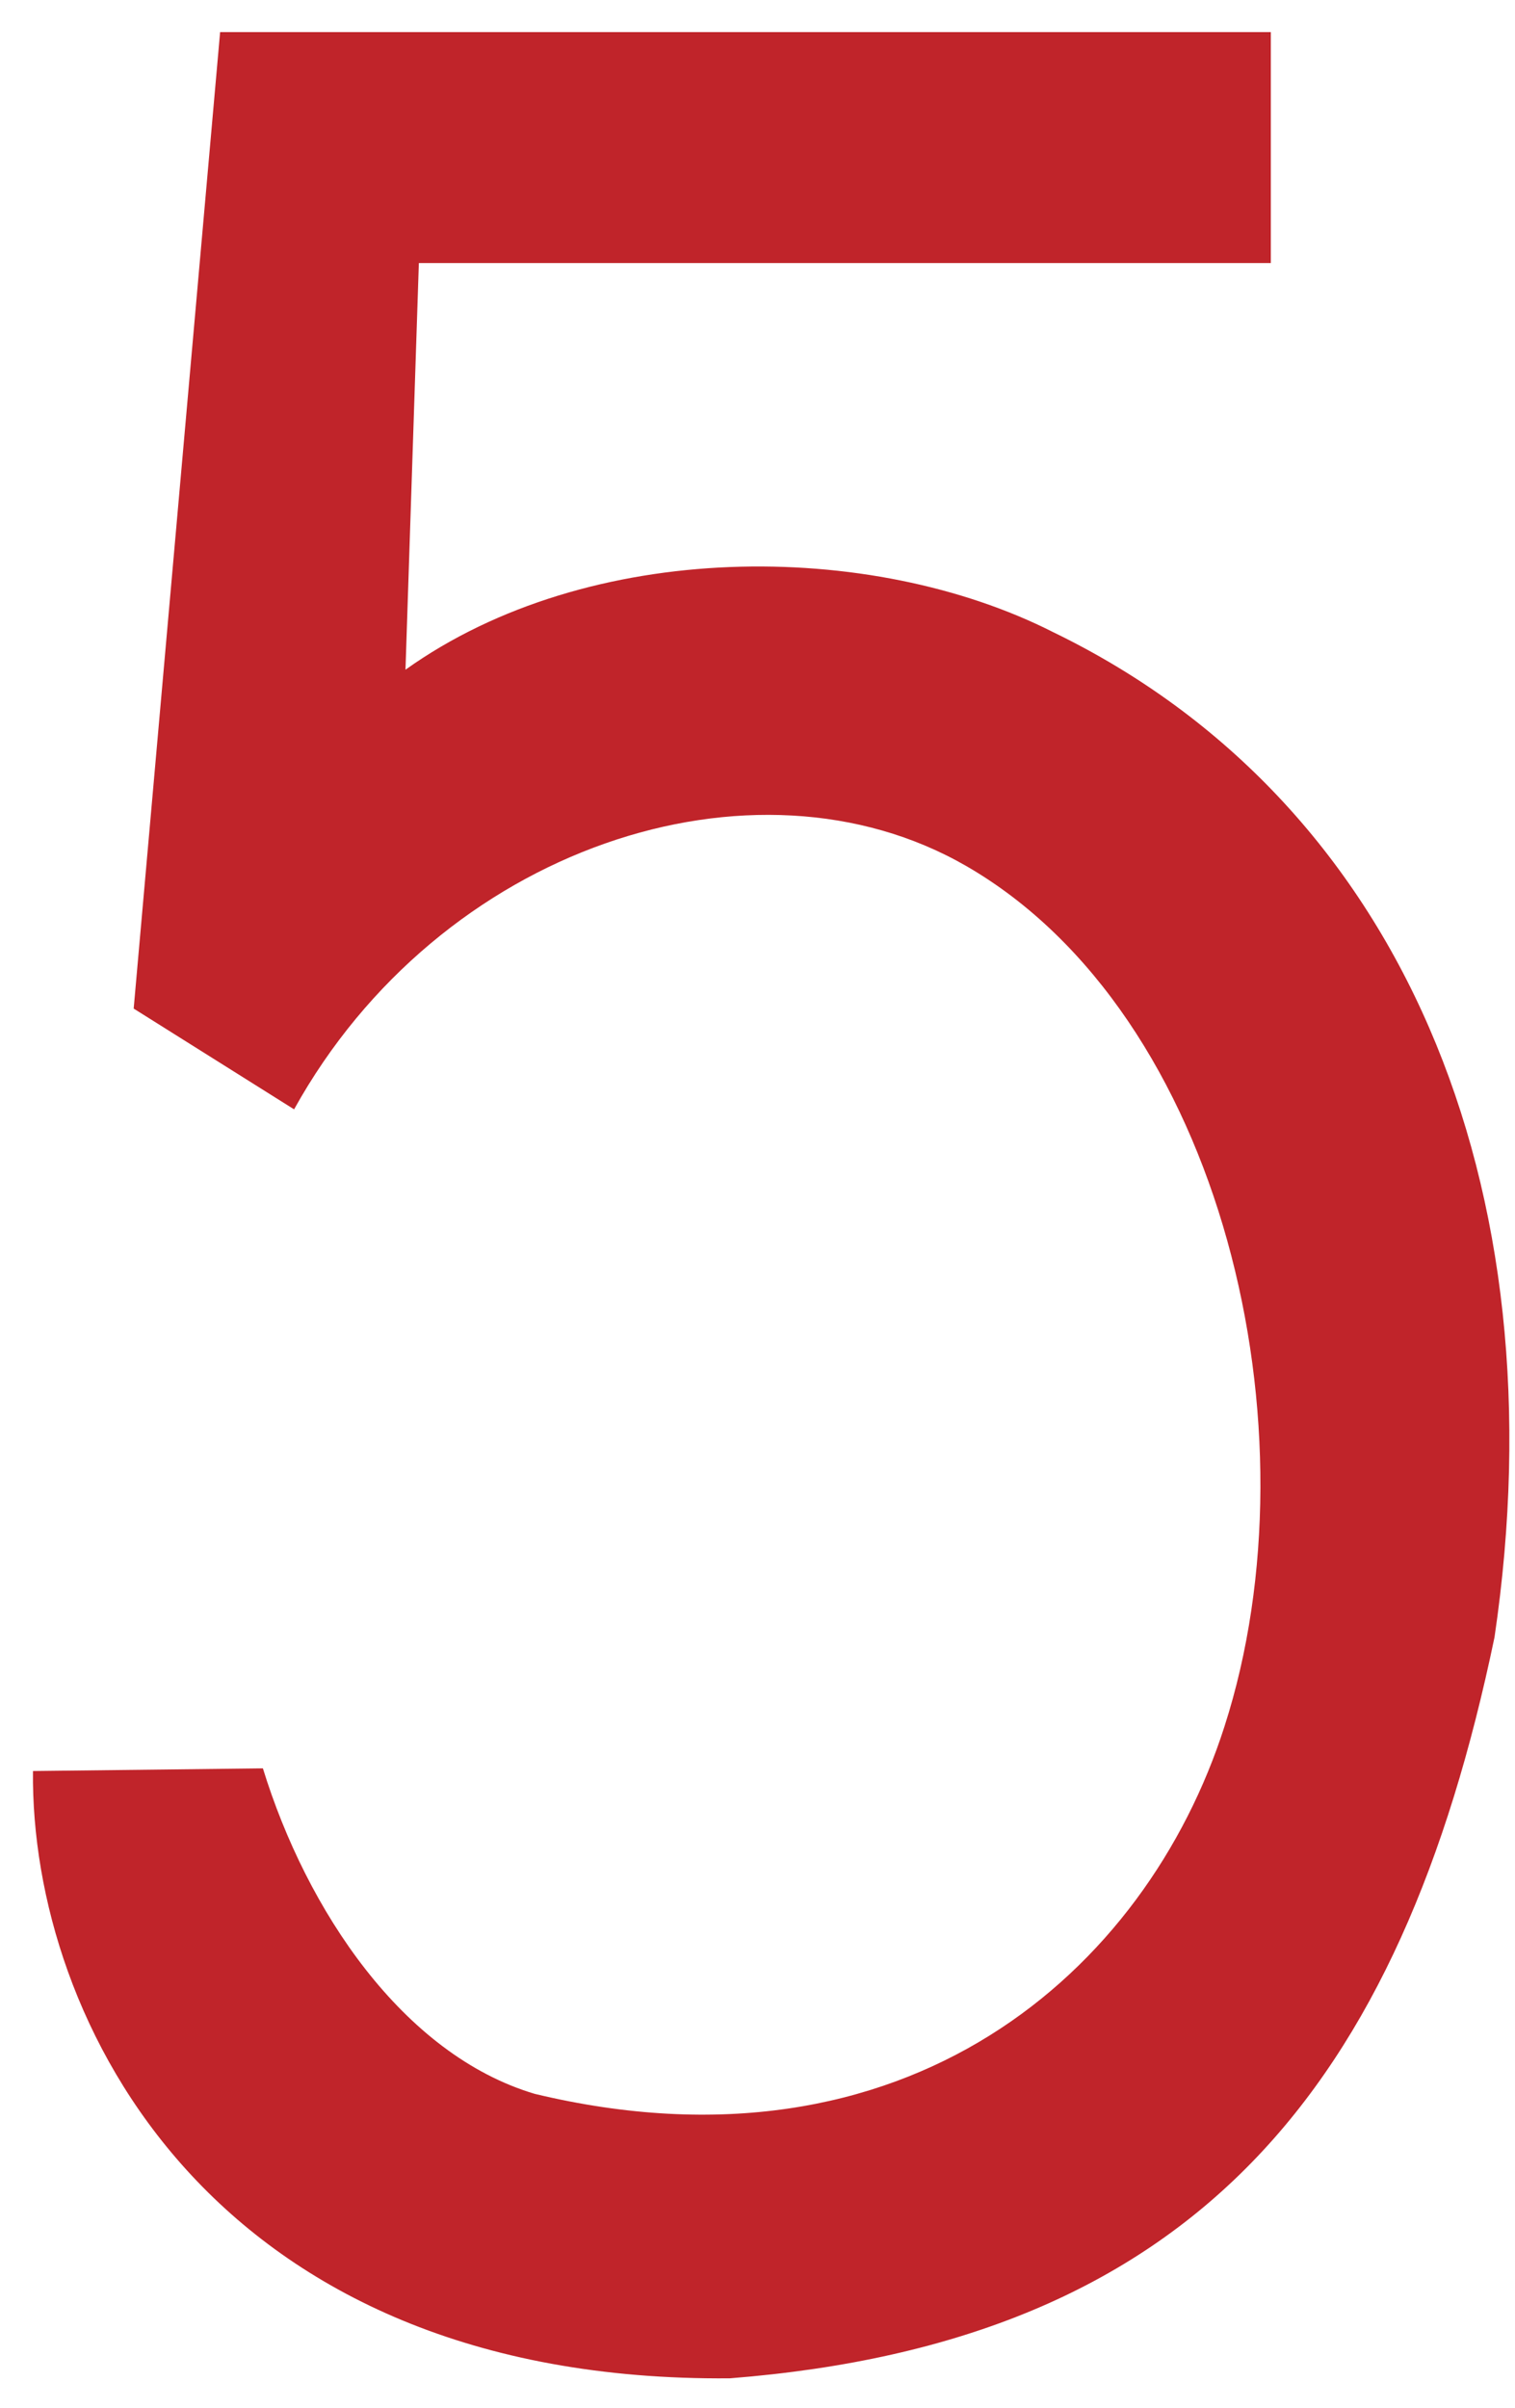 <?xml version="1.0" encoding="UTF-8"?>
<svg width="17px" height="27px" viewBox="0 0 17 27" version="1.1" xmlns="http://www.w3.org/2000/svg" xmlns:xlink="http://www.w3.org/1999/xlink">
    <!-- Generator: Sketch 43.1 (39012) - http://www.bohemiancoding.com/sketch -->
    <title>Fill 504</title>
    <desc>Created with Sketch.</desc>
    <defs></defs>
    <g id="Page-1" stroke="none" stroke-width="1" fill="none" fill-rule="evenodd">
        <path d="M0.37,19.86 L2.95,19.83 C3.44,21.42 4.52,23.04 6,23.48 C10.17,24.48 12.86,22.11 13.74,19.36 C14.81,16.04 13.72,11.37 10.84,9.71 C8.46,8.34 4.93,9.5 3.3,12.44 L1.5,11.31 L2.47,0.36 L14.26,0.36 L14.26,2.95 L4.7,2.95 L4.55,7.51 C6.61,6.04 9.77,6.05 11.82,7.09 C15.72,8.98 17.52,13.28 16.77,18.36 C15.72,23.4 13.41,26.26 8.19,26.67 C2.39,26.72 0.34,22.66 0.37,19.86" id="Fill-504" fill="#C0242A"></path>
    </g>
</svg>